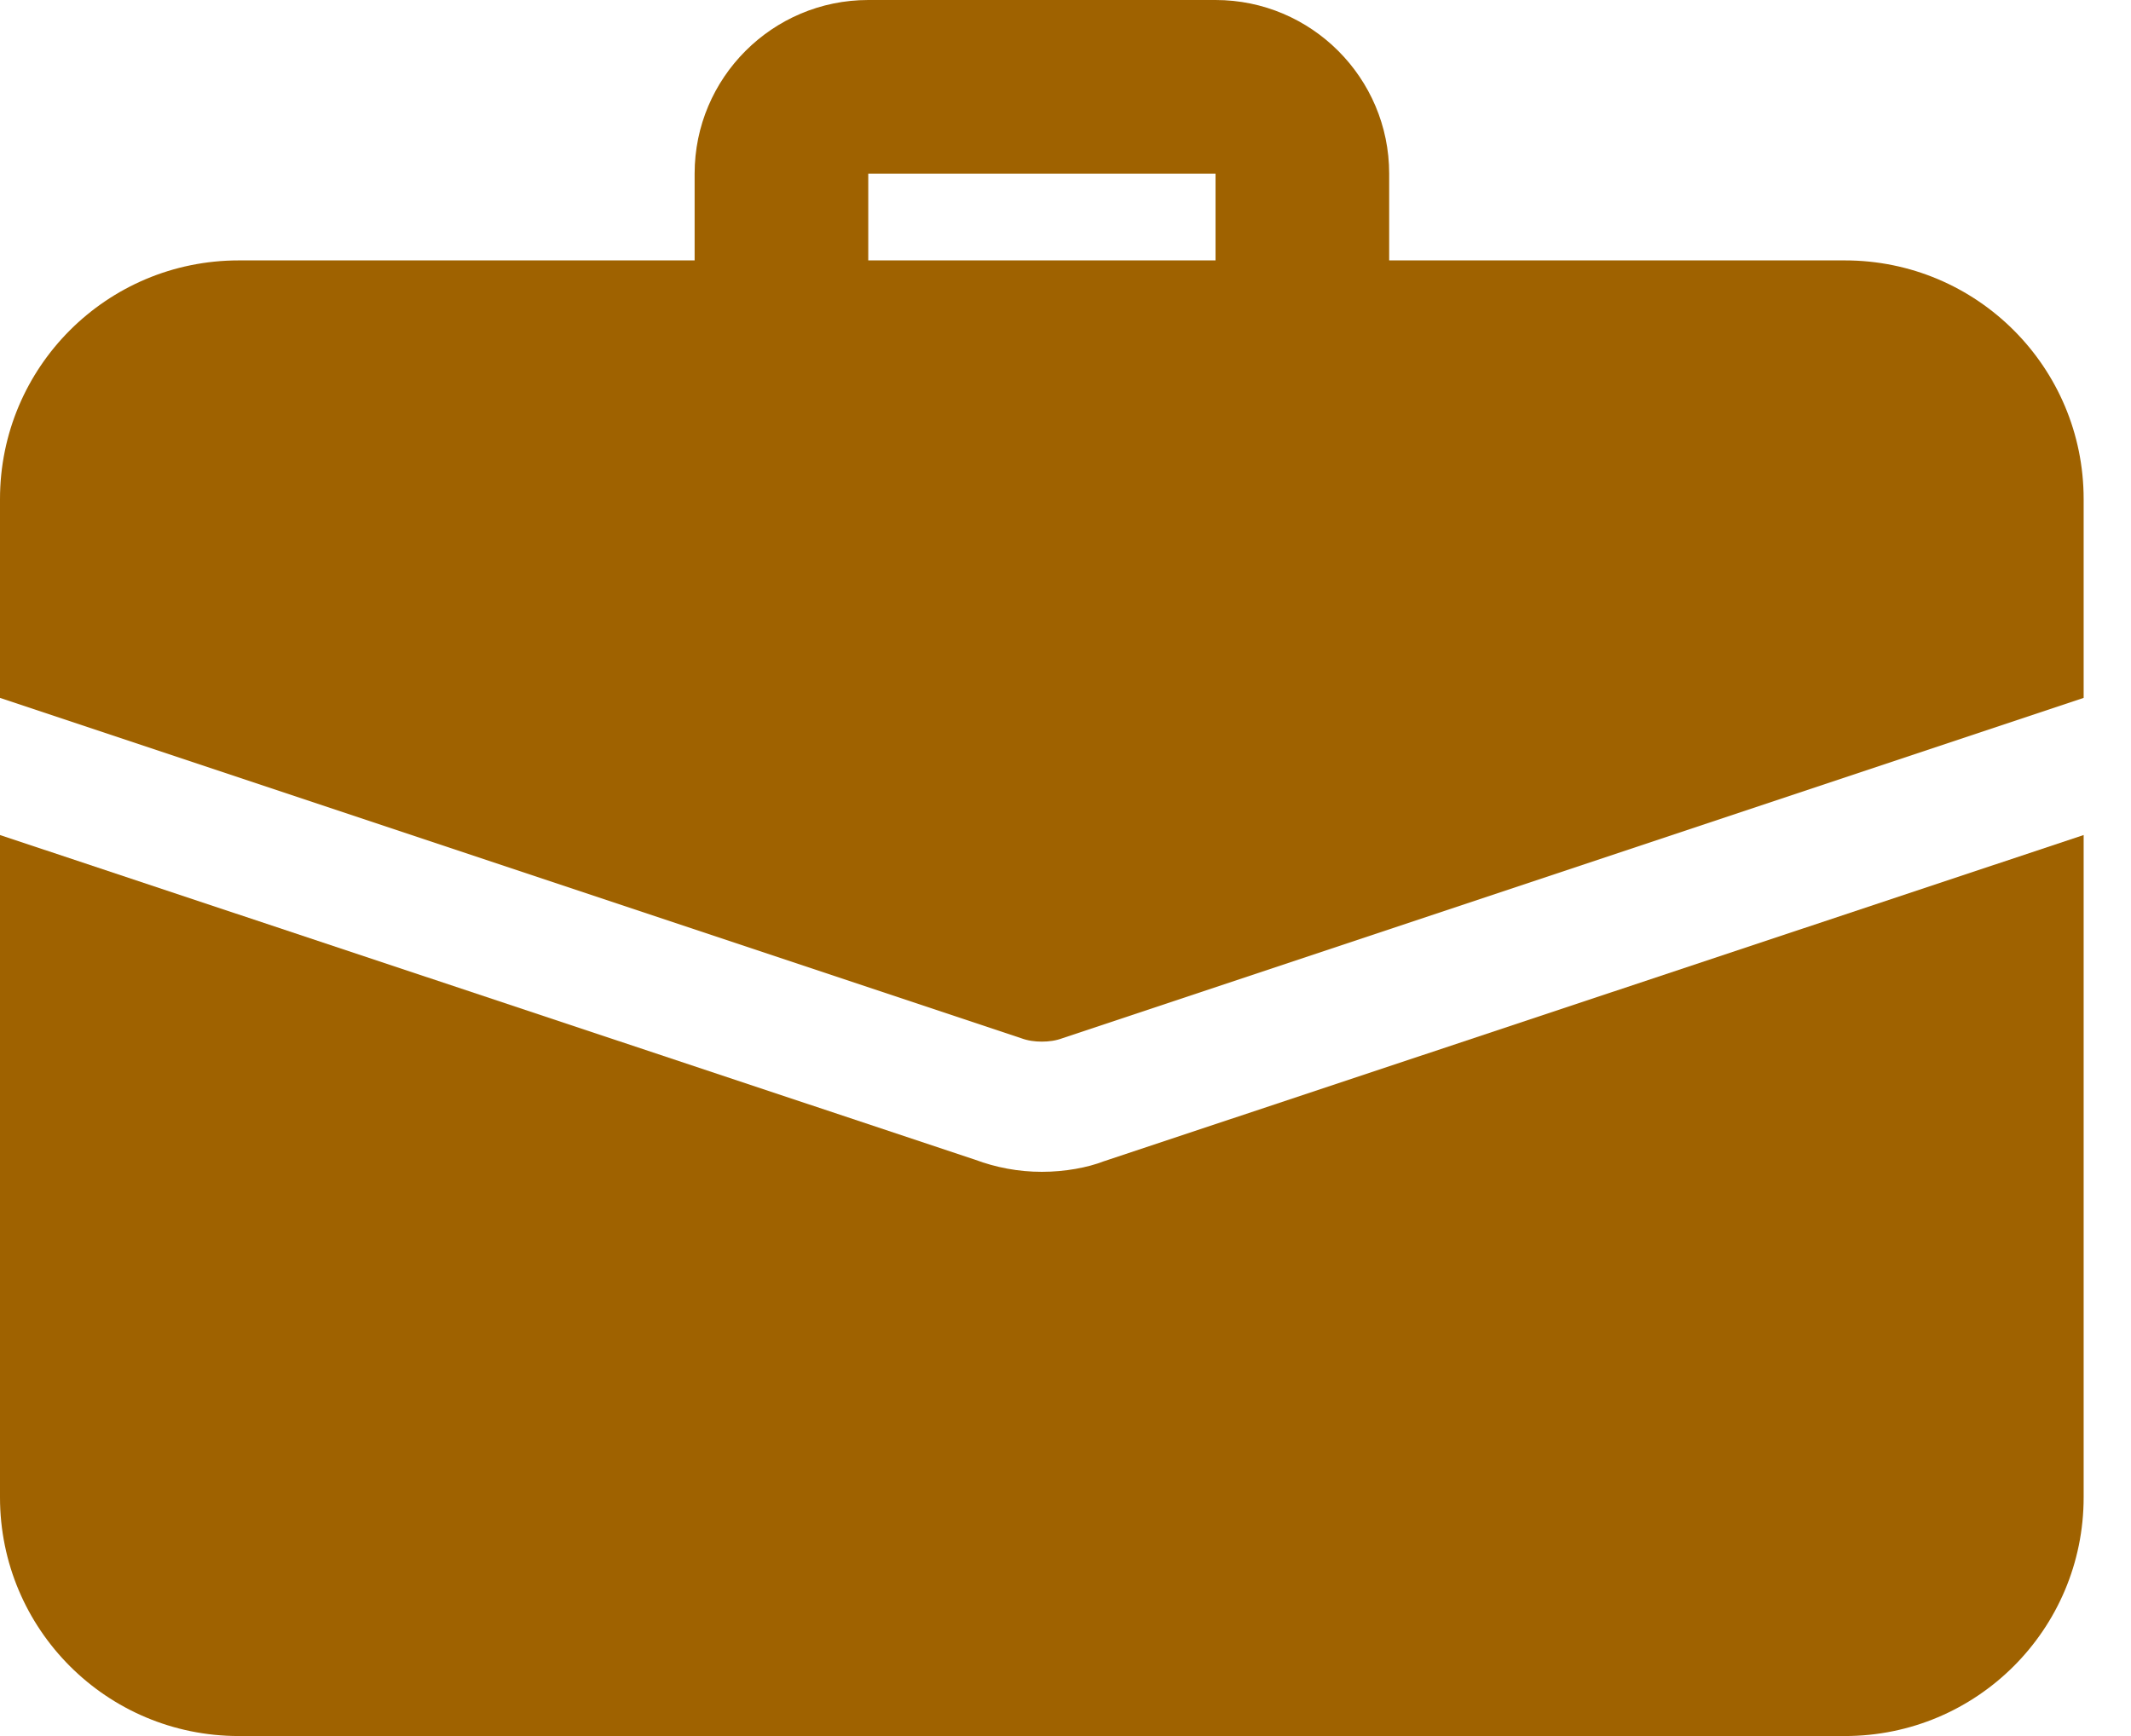 <svg width="27" height="22" viewBox="0 0 27 22" fill="none" xmlns="http://www.w3.org/2000/svg">
  <path d="M16.501 4.95C15.894 4.95 15.401 4.457 15.401 3.85V2.2H11.001V3.85C11.001 4.457 10.508 4.95 9.901 4.95C9.294 4.95 8.801 4.457 8.801 3.85V2.2C8.801 0.987 9.787 0 11.001 0H15.401C16.614 0 17.601 0.987 17.601 2.2V3.85C17.601 4.457 17.108 4.95 16.501 4.95Z" fill="#9f6200"></path>
  <path d="M13.981 14.718C13.783 14.795 13.497 14.85 13.2 14.85C12.903 14.85 12.617 14.795 12.353 14.696L0 10.582V18.975C0 20.647 1.353 22 3.025 22H23.375C25.047 22 26.4 20.647 26.4 18.975V10.582L13.981 14.718Z" fill="#9f6200"></path>
  <path d="M26.4 6.325V8.844L13.464 13.156C13.376 13.189 13.288 13.2 13.2 13.2C13.112 13.2 13.024 13.189 12.936 13.156L0 8.844V6.325C0 4.653 1.353 3.3 3.025 3.3H23.375C25.047 3.3 26.4 4.653 26.4 6.325Z" fill="#9f6200"></path>
</svg>